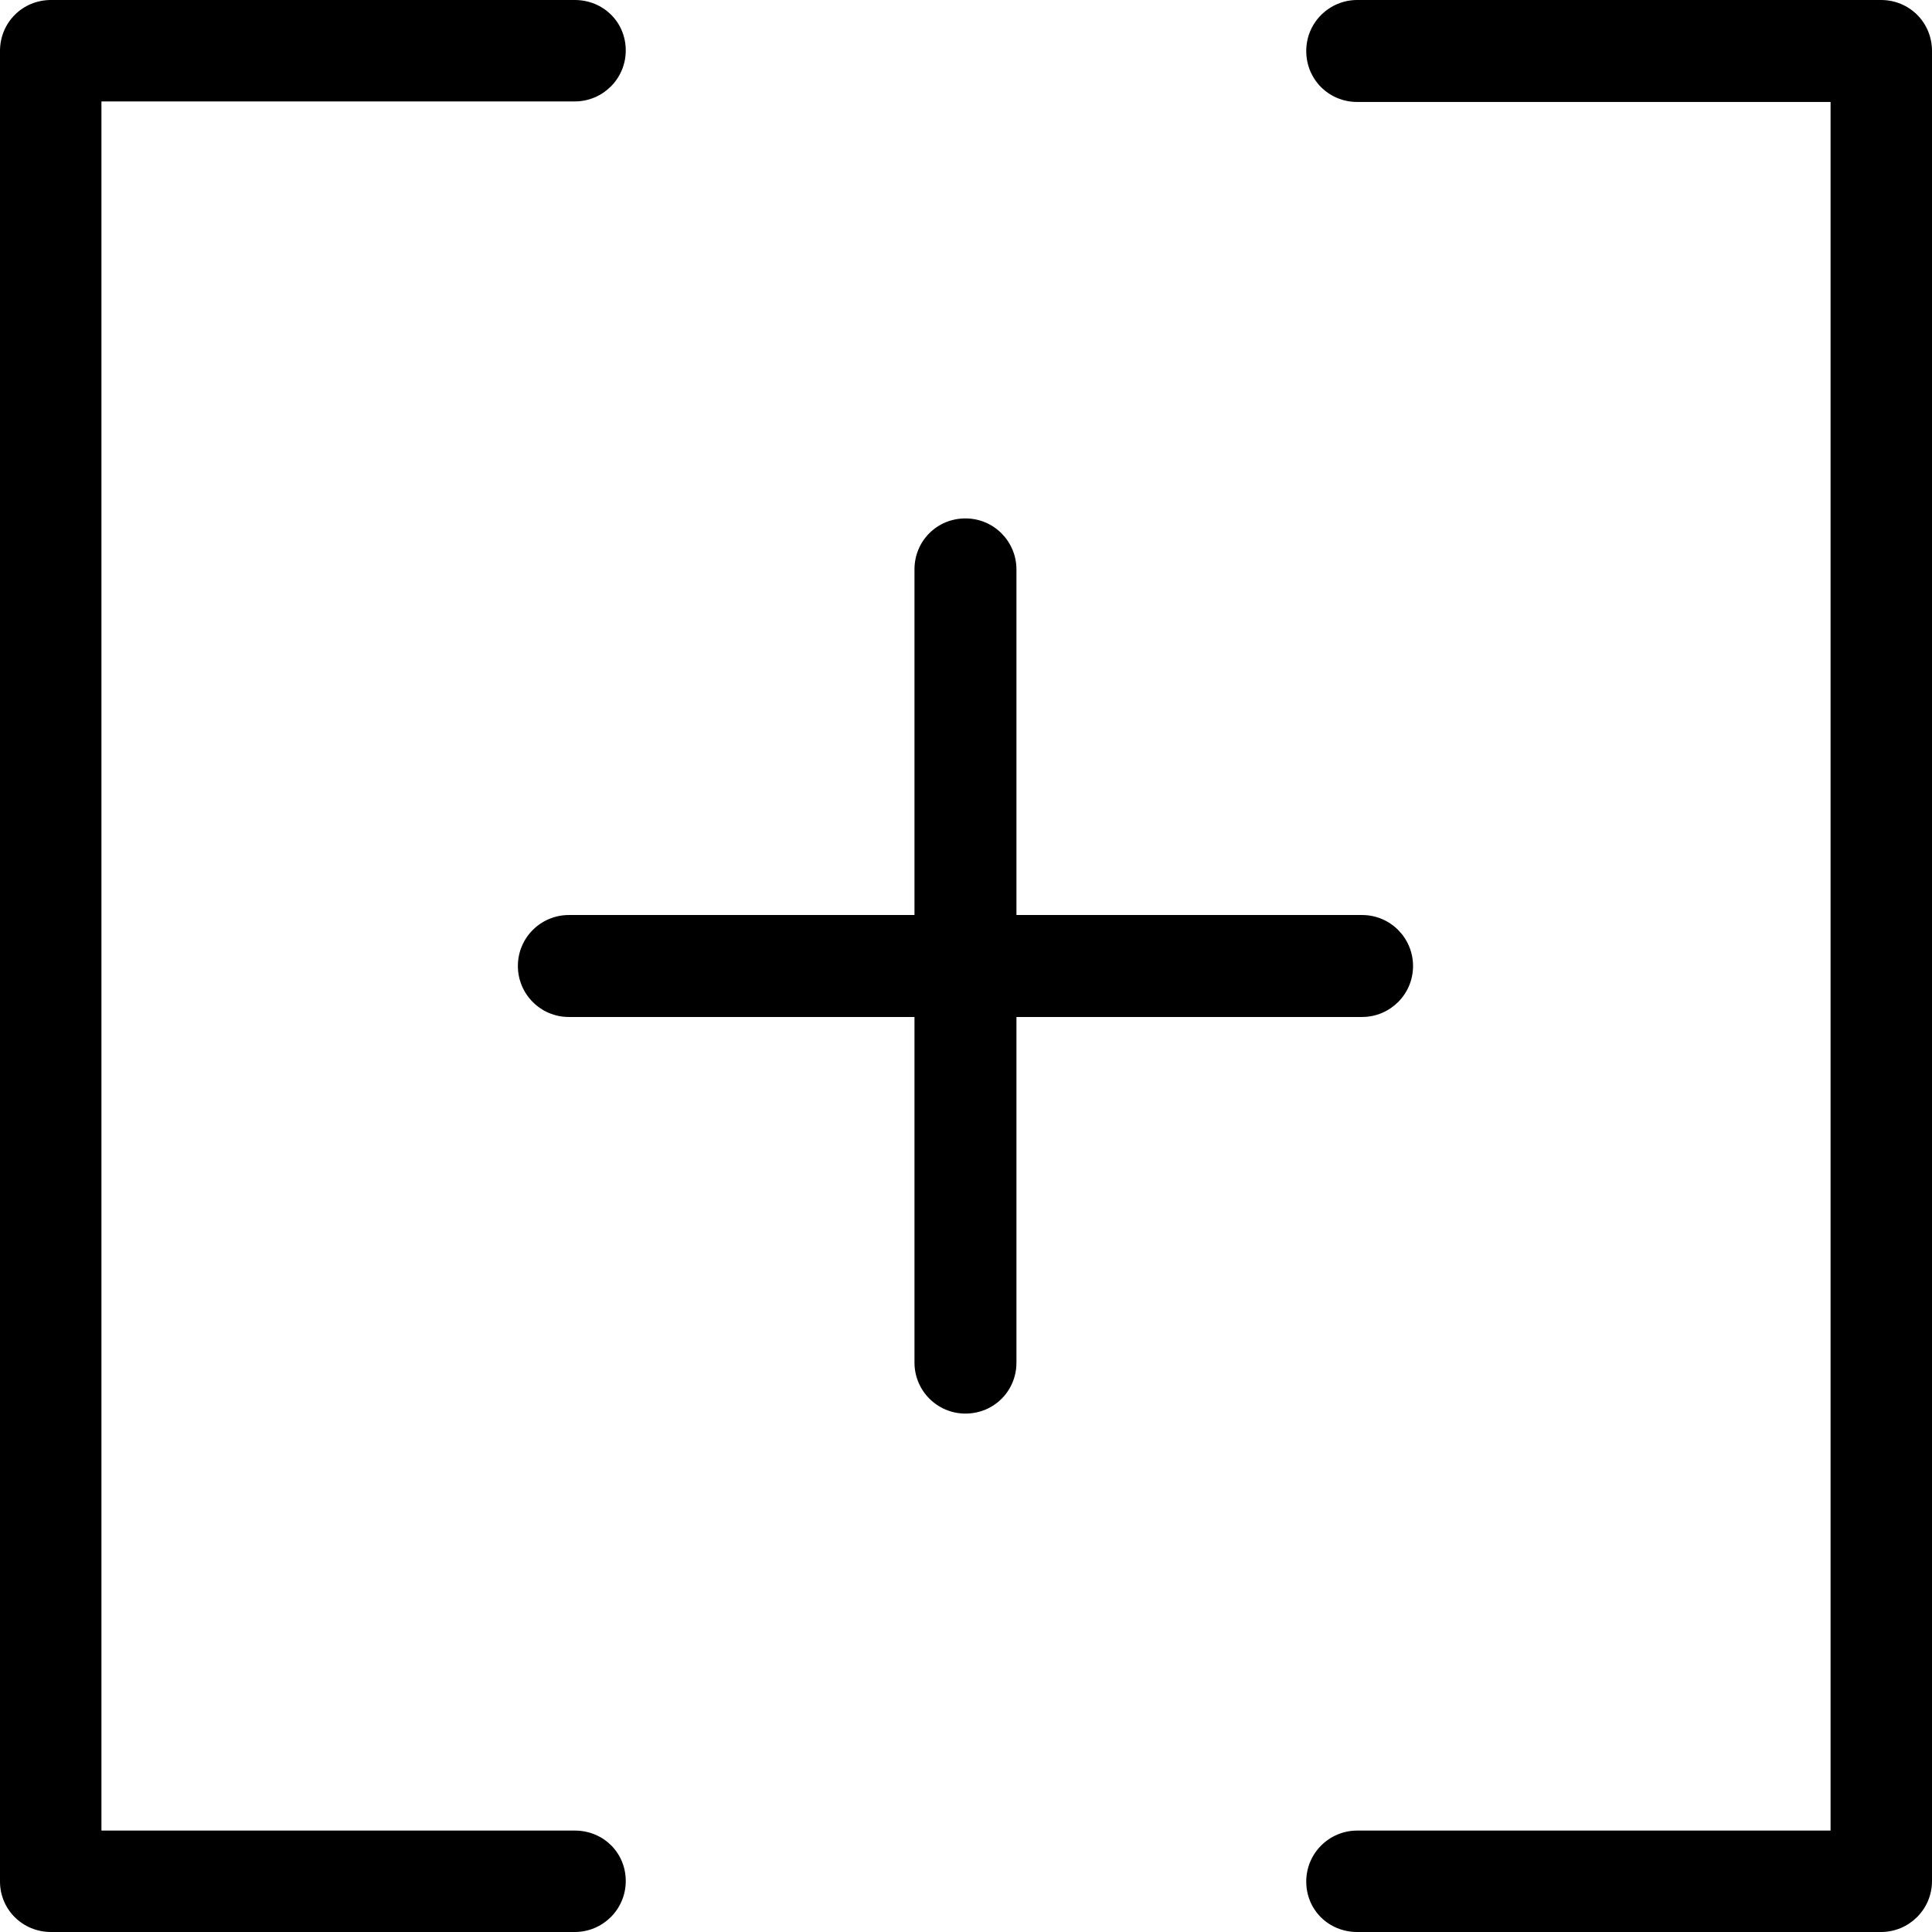 <?xml version="1.0" encoding="utf-8"?>
<!-- Generator: Adobe Illustrator 23.0.0, SVG Export Plug-In . SVG Version: 6.00 Build 0)  -->
<svg version="1.1" id="Layer_1" xmlns="http://www.w3.org/2000/svg" xmlns:xlink="http://www.w3.org/1999/xlink" x="0px" y="0px"
	 viewBox="0 0 36 36" class="icon-height-controls" style="enable-background:new 0 0 36 36;" xml:space="preserve">
<g>
	<path class="st0" d="M10.71,34.11H1.89V1.89h8.82c0.52,0,0.95-0.42,0.95-0.95S11.24,0,10.71,0H0.95C0.42,0,0,0.42,0,0.95v34.11
		C0,35.58,0.42,36,0.95,36h9.76c0.52,0,0.95-0.42,0.95-0.95S11.24,34.11,10.71,34.11z"/>
	<path class="st0" d="M35.05,0h-9.76c-0.52,0-0.95,0.42-0.95,0.95s0.42,0.95,0.95,0.95h8.82v32.21h-8.82
		c-0.52,0-0.95,0.42-0.95,0.95S24.76,36,25.29,36h9.76c0.52,0,0.95-0.42,0.95-0.95V0.95C36,0.42,35.58,0,35.05,0z"/>
	<path class="st0" d="M25.38,17.05h-6.44v-6.44c0-0.52-0.42-0.95-0.95-0.95s-0.95,0.42-0.95,0.95v6.44h-6.44
		c-0.52,0-0.95,0.42-0.95,0.95c0,0.52,0.42,0.95,0.95,0.95h6.44v6.44c0,0.52,0.42,0.95,0.95,0.95s0.95-0.42,0.95-0.95v-6.44h6.44
		c0.52,0,0.95-0.42,0.95-0.95C26.33,17.48,25.91,17.05,25.38,17.05z"/>
</g>
</svg>
